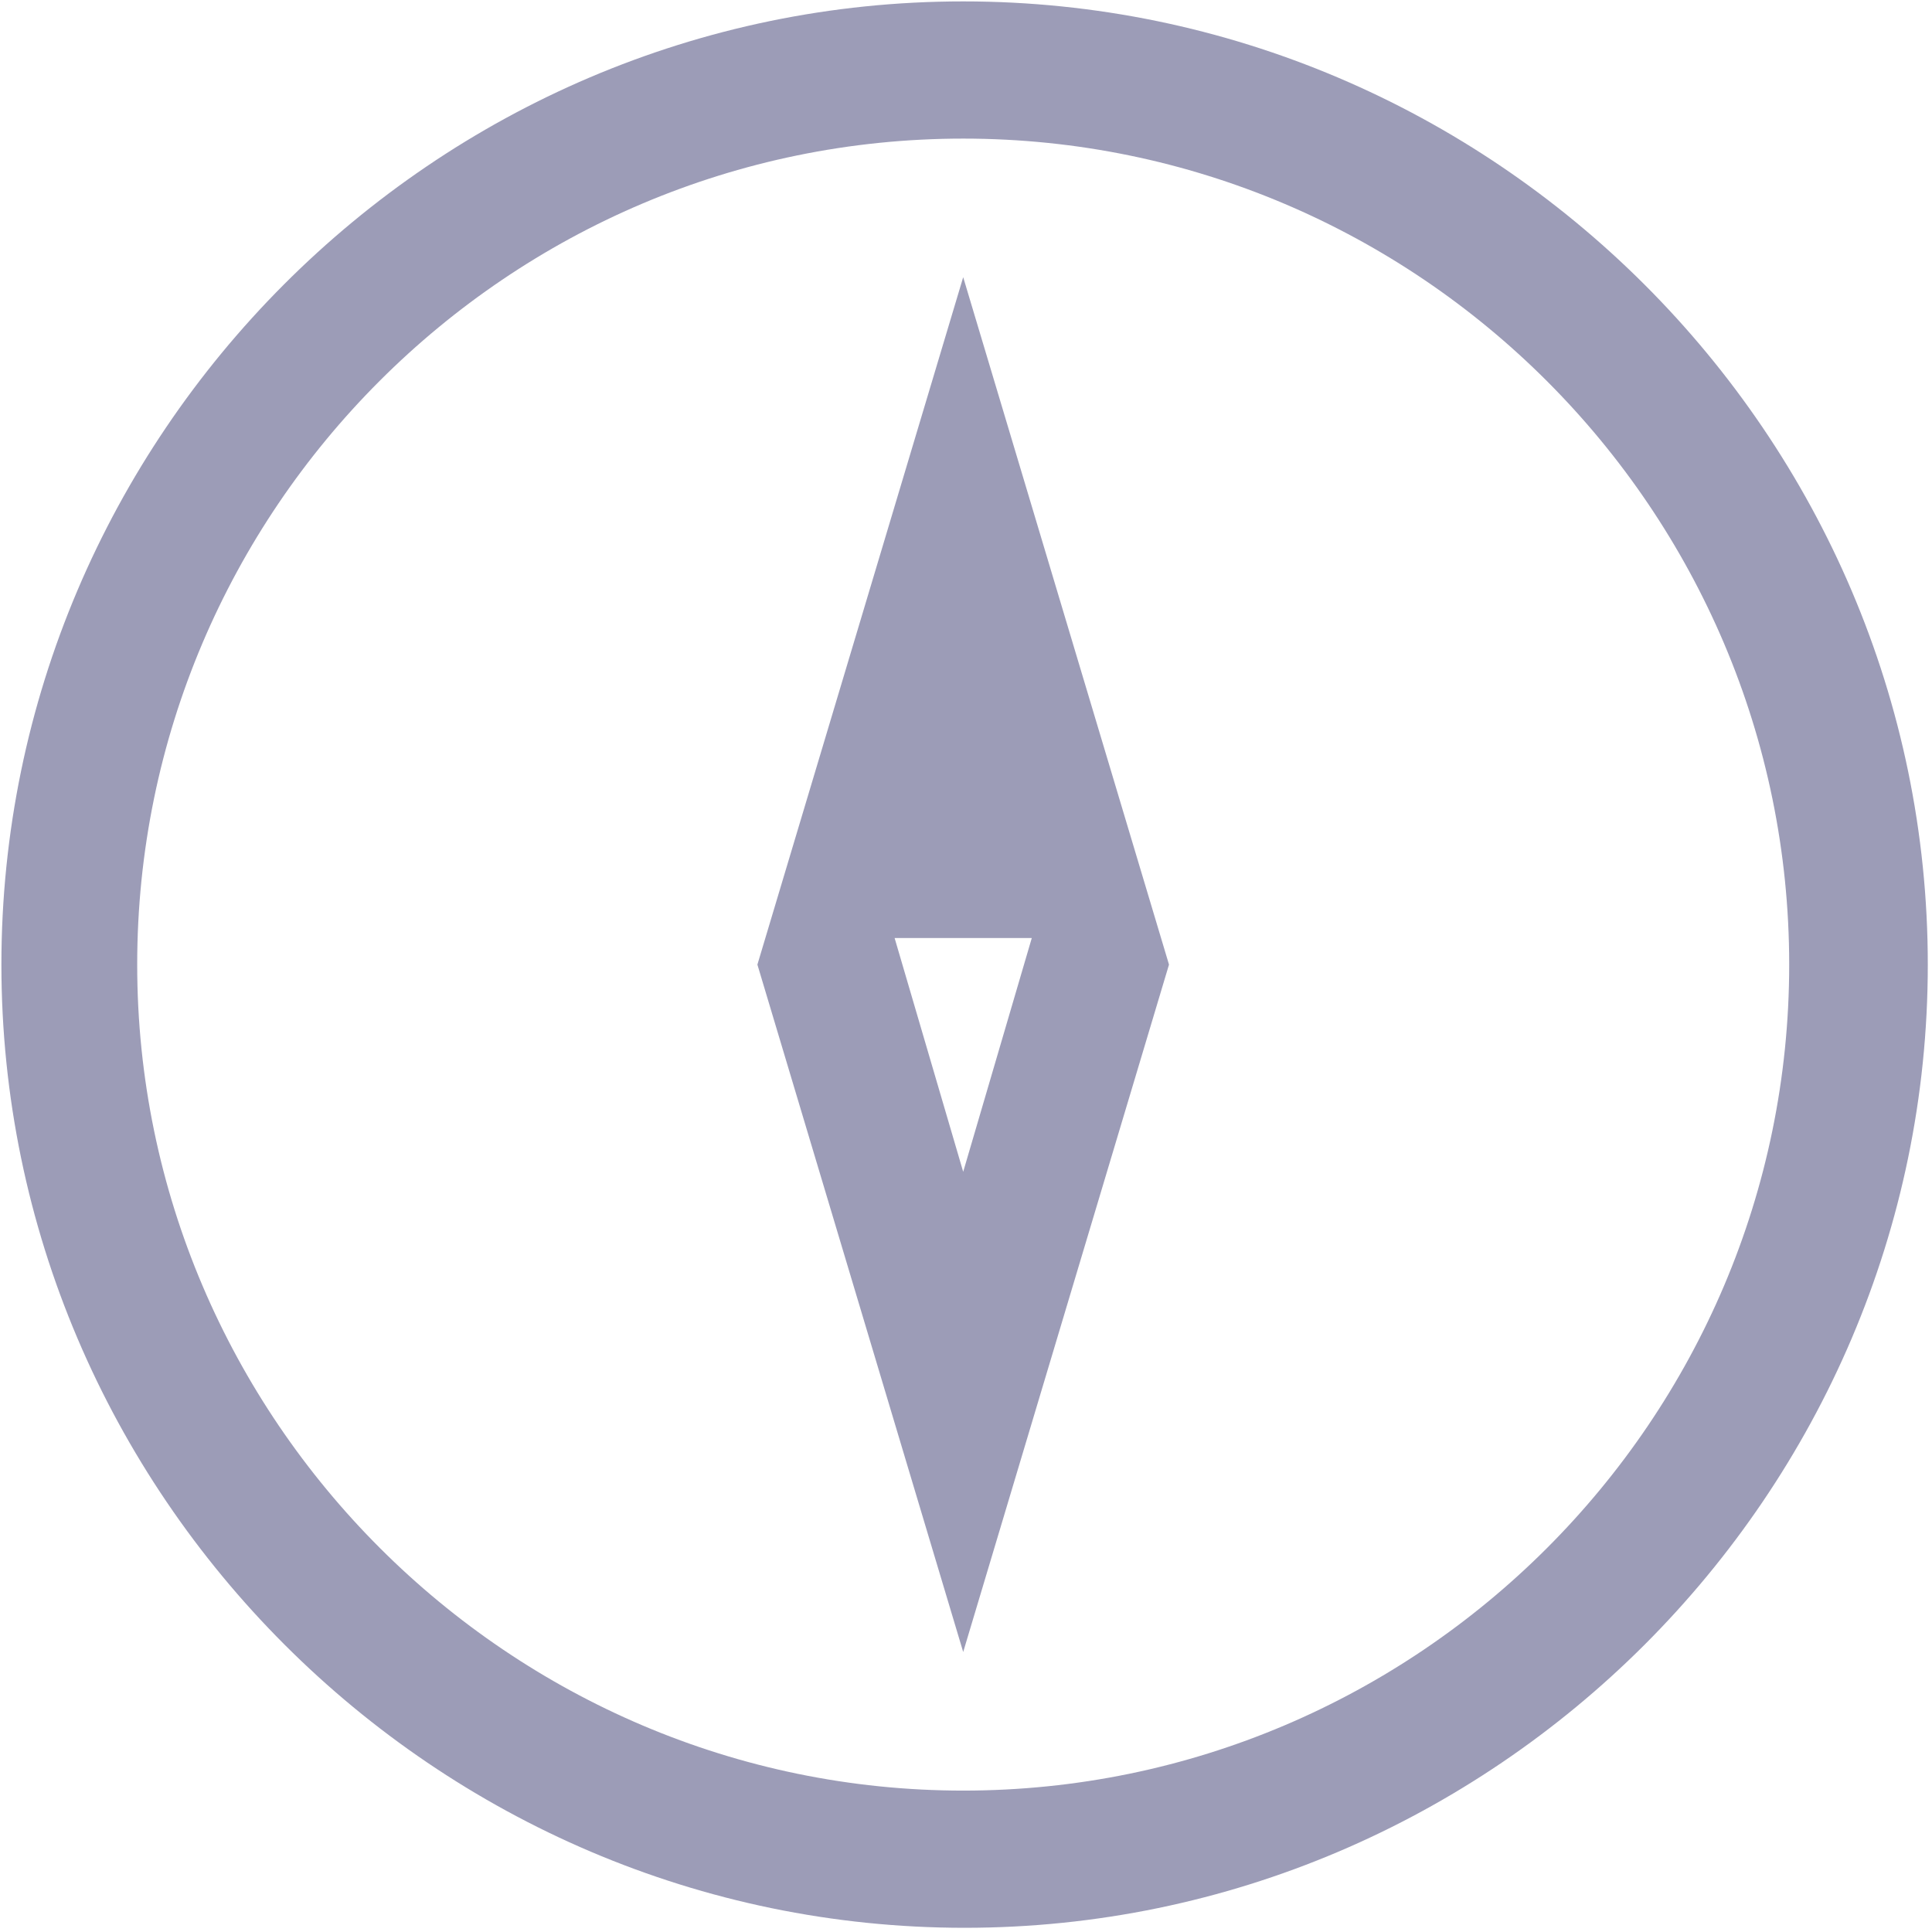 <?xml version="1.0" encoding="utf-8"?>
<!-- Generator: Adobe Illustrator 21.1.0, SVG Export Plug-In . SVG Version: 6.00 Build 0)  -->
<svg version="1.1" id="Capa_1" xmlns="http://www.w3.org/2000/svg" xmlns:xlink="http://www.w3.org/1999/xlink" x="0px" y="0px"
	 viewBox="0 0 138 138" style="enable-background:new 0 0 138 138;" xml:space="preserve">
<style type="text/css">
	.st0{fill:#FFFFFF;}
	.st1{fill:url(#SVGID_1_);}
	.st2{filter:url(#Adobe_OpacityMaskFilter);}
	.st3{opacity:0.79;mask:url(#SVGID_2_);}
	.st4{fill:#606060;}
	.st5{fill:url(#SVGID_3_);}
	.st6{filter:url(#Adobe_OpacityMaskFilter_1_);}
	.st7{opacity:0.79;mask:url(#SVGID_4_);}
	.st8{fill:url(#SVGID_5_);}
	.st9{filter:url(#Adobe_OpacityMaskFilter_2_);}
	.st10{opacity:0.79;mask:url(#SVGID_6_);}
	.st11{opacity:0.5;}
	.st12{fill:url(#SVGID_7_);}
	.st13{fill:none;stroke:#FFFFFF;stroke-width:0.208;stroke-miterlimit:10;}
	.st14{filter:url(#Adobe_OpacityMaskFilter_3_);}
	.st15{opacity:0.64;mask:url(#SVGID_8_);}
	.st16{fill:#1B1B1C;}
	.st17{fill:none;stroke:#1B1B1C;stroke-width:0.208;stroke-miterlimit:10;}
	.st18{opacity:0.23;}
	.st19{fill:url(#SVGID_9_);}
	.st20{fill:none;stroke:#FFFFFF;stroke-width:8.691151e-02;stroke-miterlimit:10;}
	.st21{filter:url(#Adobe_OpacityMaskFilter_4_);}
	.st22{opacity:0.64;mask:url(#SVGID_10_);}
	.st23{fill:none;stroke:#1B1B1C;stroke-width:8.691151e-02;stroke-miterlimit:10;}
	.st24{fill:url(#SVGID_11_);}
	.st25{fill:#F5F5FF;}
	.st26{opacity:0.4;}
	.st27{fill:#1D1D1D;}
	.st28{fill:url(#SVGID_12_);stroke:#FFFFFF;stroke-width:2.032837e-02;stroke-miterlimit:10;}
	.st29{fill:#918CAA;stroke:#FFFFFF;stroke-width:0.767;stroke-miterlimit:10;}
	.st30{fill:url(#SVGID_13_);stroke:#FFFFFF;stroke-width:1.456245e-02;stroke-miterlimit:10;}
	.st31{fill:#918CAA;stroke:#FFFFFF;stroke-width:0.545;stroke-miterlimit:10;}
	.st32{fill:url(#SVGID_14_);}
	.st33{fill:none;stroke:#FFFFFF;stroke-width:2.628445e-02;stroke-miterlimit:10;}
	.st34{filter:url(#Adobe_OpacityMaskFilter_5_);}
	.st35{opacity:0.64;mask:url(#SVGID_15_);}
	.st36{fill:#686868;}
	.st37{fill:none;stroke:#686868;stroke-width:2.628445e-02;stroke-miterlimit:10;}
	.st38{opacity:0.46;}
	.st39{fill:#B5B5B5;stroke:#FFFFFF;stroke-width:0.208;stroke-miterlimit:10;}
	.st40{filter:url(#Adobe_OpacityMaskFilter_6_);}
	.st41{opacity:0.75;mask:url(#SVGID_16_);}
	.st42{fill:#070707;stroke:#070707;stroke-width:0.208;stroke-miterlimit:10;}
	.st43{fill:#9C9CB7;}
	.st44{fill:#4943BA;}
	.st45{fill:#CECECE;stroke:#FFFFFF;stroke-width:0.208;stroke-miterlimit:10;}
	.st46{filter:url(#Adobe_OpacityMaskFilter_7_);}
	.st47{opacity:0.75;mask:url(#SVGID_17_);}
	.st48{fill:url(#SVGID_18_);}
	.st49{fill:none;stroke:#FFFFFF;stroke-width:0.106;stroke-miterlimit:10;}
	.st50{filter:url(#Adobe_OpacityMaskFilter_8_);}
	.st51{opacity:0.64;mask:url(#SVGID_19_);}
	.st52{fill:none;stroke:#1B1B1C;stroke-width:0.106;stroke-miterlimit:10;}
	.st53{fill:url(#SVGID_20_);stroke:#FFFFFF;stroke-width:1.779308e-02;stroke-miterlimit:10;}
	.st54{fill:#918CAA;stroke:#FFFFFF;stroke-width:0.666;stroke-miterlimit:10;}
	.st55{fill:#CECECE;stroke:#FFFFFF;stroke-width:0.254;stroke-miterlimit:10;}
	.st56{filter:url(#Adobe_OpacityMaskFilter_9_);}
	.st57{opacity:0.75;mask:url(#SVGID_21_);}
	.st58{fill:#070707;stroke:#070707;stroke-width:0.254;stroke-miterlimit:10;}
	.st59{opacity:0.55;}
	.st60{fill:url(#SVGID_22_);}
	.st61{fill:none;stroke:#FFFFFF;stroke-width:7.685273e-02;stroke-miterlimit:10;}
	.st62{filter:url(#Adobe_OpacityMaskFilter_10_);}
	.st63{opacity:0.64;mask:url(#SVGID_23_);}
	.st64{fill:none;stroke:#1B1B1C;stroke-width:7.685273e-02;stroke-miterlimit:10;}
	.st65{fill:url(#SVGID_24_);}
	.st66{filter:url(#Adobe_OpacityMaskFilter_11_);}
	.st67{opacity:0.79;mask:url(#SVGID_25_);}
	.st68{fill:url(#SVGID_26_);}
	.st69{filter:url(#Adobe_OpacityMaskFilter_12_);}
	.st70{opacity:0.64;mask:url(#SVGID_27_);}
	.st71{fill:url(#SVGID_28_);}
	.st72{filter:url(#Adobe_OpacityMaskFilter_13_);}
	.st73{opacity:0.64;mask:url(#SVGID_29_);}
	.st74{fill:url(#SVGID_30_);}
	.st75{display:none;opacity:0.21;fill:#CECECE;stroke:#FFFFFF;stroke-width:0.767;stroke-miterlimit:10;}
	.st76{fill:#B5B5B5;}
	.st77{opacity:0.43;}
	.st78{fill:url(#SVGID_31_);}
	.st79{fill:none;stroke:#FFFFFF;stroke-width:2.171165e-02;stroke-miterlimit:10;}
	.st80{fill:url(#SVGID_32_);}
	.st81{fill:none;stroke:#FFFFFF;stroke-width:2.711420e-02;stroke-miterlimit:10;}
	.st82{fill:url(#SVGID_33_);stroke:#FFFFFF;stroke-width:2.032837e-02;stroke-miterlimit:10;}
	.st83{fill:url(#SVGID_34_);stroke:#FFFFFF;stroke-width:1.456245e-02;stroke-miterlimit:10;}
	.st84{fill:url(#SVGID_35_);}
	.st85{filter:url(#Adobe_OpacityMaskFilter_14_);}
	.st86{opacity:0.64;mask:url(#SVGID_36_);}
	.st87{fill:url(#SVGID_37_);}
	.st88{filter:url(#Adobe_OpacityMaskFilter_15_);}
	.st89{opacity:0.79;mask:url(#SVGID_38_);}
	.st90{fill:none;stroke:#1B1B1C;stroke-width:2.171165e-02;stroke-miterlimit:10;}
	.st91{fill:url(#SVGID_39_);}
	.st92{filter:url(#Adobe_OpacityMaskFilter_16_);}
	.st93{opacity:0.79;mask:url(#SVGID_40_);}
	.st94{fill:url(#SVGID_41_);}
	.st95{filter:url(#Adobe_OpacityMaskFilter_17_);}
	.st96{opacity:0.79;mask:url(#SVGID_42_);}
	.st97{fill:url(#SVGID_43_);}
	.st98{filter:url(#Adobe_OpacityMaskFilter_18_);}
	.st99{opacity:0.79;mask:url(#SVGID_44_);}
	.st100{fill:url(#SVGID_45_);}
	.st101{filter:url(#Adobe_OpacityMaskFilter_19_);}
	.st102{opacity:0.79;mask:url(#SVGID_46_);}
	.st103{fill:url(#SVGID_47_);}
	.st104{filter:url(#Adobe_OpacityMaskFilter_20_);}
	.st105{opacity:0.79;mask:url(#SVGID_48_);}
	.st106{fill:url(#SVGID_49_);}
	.st107{fill:none;stroke:#FFFFFF;stroke-width:0.132;stroke-miterlimit:10;}
	.st108{filter:url(#Adobe_OpacityMaskFilter_21_);}
	.st109{opacity:0.79;mask:url(#SVGID_50_);}
	.st110{fill:none;stroke:#1B1B1C;stroke-width:0.132;stroke-miterlimit:10;}
	.st111{fill:url(#SVGID_51_);}
	.st112{filter:url(#Adobe_OpacityMaskFilter_22_);}
	.st113{opacity:0.79;mask:url(#SVGID_52_);}
	.st114{fill:url(#SVGID_53_);}
	.st115{filter:url(#Adobe_OpacityMaskFilter_23_);}
	.st116{opacity:0.79;mask:url(#SVGID_54_);}
	.st117{filter:url(#Adobe_OpacityMaskFilter_24_);}
	.st118{opacity:0.75;mask:url(#SVGID_55_);}
	.st119{fill:url(#SVGID_56_);}
	.st120{fill:none;stroke:#FFFFFF;stroke-width:0.254;stroke-miterlimit:10;}
	.st121{filter:url(#Adobe_OpacityMaskFilter_25_);}
	.st122{opacity:0.64;mask:url(#SVGID_57_);}
	.st123{fill:none;stroke:#1B1B1C;stroke-width:0.254;stroke-miterlimit:10;}
	.st124{fill:url(#SVGID_58_);}
	.st125{fill:url(#SVGID_59_);stroke:#FFFFFF;stroke-width:2.490321e-02;stroke-miterlimit:10;}
	.st126{fill:#918CAA;stroke:#FFFFFF;stroke-width:0.94;stroke-miterlimit:10;}
	.st127{fill:url(#SVGID_60_);}
	.st128{fill:none;stroke:#FFFFFF;stroke-width:3.219969e-02;stroke-miterlimit:10;}
	.st129{filter:url(#Adobe_OpacityMaskFilter_26_);}
	.st130{opacity:0.64;mask:url(#SVGID_61_);}
	.st131{fill:none;stroke:#686868;stroke-width:3.219969e-02;stroke-miterlimit:10;}
	.st132{fill:#B5B5B5;stroke:#FFFFFF;stroke-width:0.254;stroke-miterlimit:10;}
	.st133{filter:url(#Adobe_OpacityMaskFilter_27_);}
	.st134{opacity:0.75;mask:url(#SVGID_62_);}
	.st135{fill:#070707;stroke:#070707;stroke-width:0.254;stroke-miterlimit:10;}
	.st136{fill:#B5B5B5;stroke:#FFFFFF;stroke-width:1.342;stroke-miterlimit:10;}
	.st137{filter:url(#Adobe_OpacityMaskFilter_28_);}
	.st138{opacity:0.75;mask:url(#SVGID_63_);}
	.st139{fill:#070707;stroke:#070707;stroke-width:1.342;stroke-miterlimit:10;}
	.st140{filter:url(#Adobe_OpacityMaskFilter_29_);}
	.st141{opacity:0.75;mask:url(#SVGID_64_);}
	.st142{fill:#CECECE;stroke:#FFFFFF;stroke-width:2.167;stroke-miterlimit:10;}
	.st143{filter:url(#Adobe_OpacityMaskFilter_30_);}
	.st144{opacity:0.75;mask:url(#SVGID_65_);}
	.st145{fill:#070707;stroke:#070707;stroke-width:2.167;stroke-miterlimit:10;}
	.st146{stroke:#000000;stroke-width:3;stroke-miterlimit:10;}
	.st147{fill:url(#SVGID_66_);stroke:#FFFFFF;stroke-width:2.032837e-02;stroke-miterlimit:10;}
	.st148{fill:url(#SVGID_67_);}
	.st149{fill:url(#SVGID_68_);}
	.st150{fill:url(#SVGID_69_);}
	.st151{filter:url(#Adobe_OpacityMaskFilter_31_);}
	.st152{opacity:0.79;mask:url(#SVGID_70_);}
	.st153{fill:url(#SVGID_71_);}
	.st154{filter:url(#Adobe_OpacityMaskFilter_32_);}
	.st155{opacity:0.79;mask:url(#SVGID_72_);}
	.st156{fill:url(#SVGID_73_);}
	.st157{filter:url(#Adobe_OpacityMaskFilter_33_);}
	.st158{opacity:0.79;mask:url(#SVGID_74_);}
	.st159{fill:url(#SVGID_75_);}
	.st160{fill:url(#SVGID_76_);}
	.st161{fill:none;stroke:#FFFFFF;stroke-width:1.375204e-02;stroke-miterlimit:10;}
	.st162{filter:url(#Adobe_OpacityMaskFilter_34_);}
	.st163{opacity:0.64;mask:url(#SVGID_77_);}
	.st164{fill:none;stroke:#686868;stroke-width:1.375204e-02;stroke-miterlimit:10;}
	.st165{fill:none;stroke:#8D8D8E;stroke-width:3;stroke-miterlimit:10;}
	.st166{fill:url(#SVGID_78_);stroke:#FFFFFF;stroke-width:1.375204e-02;stroke-miterlimit:10;}
	.st167{fill:url(#SVGID_79_);}
	.st168{fill:url(#SVGID_80_);}
	.st169{filter:url(#Adobe_OpacityMaskFilter_35_);}
	.st170{opacity:0.64;mask:url(#SVGID_81_);}
	.st171{fill:url(#SVGID_82_);stroke:#FFFFFF;stroke-width:1.375204e-02;stroke-miterlimit:10;}
	.st172{fill:url(#SVGID_83_);}
	.st173{fill:url(#SVGID_84_);}
	.st174{filter:url(#Adobe_OpacityMaskFilter_36_);}
	.st175{opacity:0.64;mask:url(#SVGID_85_);}
	.st176{fill:url(#SVGID_86_);stroke:#FFFFFF;stroke-width:1.375204e-02;stroke-miterlimit:10;}
	.st177{fill:url(#SVGID_87_);}
	.st178{fill:url(#SVGID_88_);}
	.st179{filter:url(#Adobe_OpacityMaskFilter_37_);}
	.st180{opacity:0.64;mask:url(#SVGID_89_);}
	.st181{fill:url(#SVGID_90_);stroke:#FFFFFF;stroke-width:1.375204e-02;stroke-miterlimit:10;}
	.st182{fill:url(#SVGID_91_);}
	.st183{fill:url(#SVGID_92_);}
	.st184{filter:url(#Adobe_OpacityMaskFilter_38_);}
	.st185{opacity:0.64;mask:url(#SVGID_93_);}
	.st186{fill:url(#SVGID_94_);stroke:#FFFFFF;stroke-width:1.375204e-02;stroke-miterlimit:10;}
	.st187{clip-path:url(#SVGID_96_);}
	.st188{fill:url(#SVGID_97_);}
	.st189{fill:url(#SVGID_98_);}
	.st190{filter:url(#Adobe_OpacityMaskFilter_39_);}
	.st191{opacity:0.64;mask:url(#SVGID_99_);}
	.st192{fill:url(#SVGID_100_);stroke:#FFFFFF;stroke-width:1.375204e-02;stroke-miterlimit:10;}
	.st193{fill:url(#SVGID_101_);stroke:#FFFFFF;stroke-width:2.032837e-02;stroke-miterlimit:10;}
	.st194{fill:url(#SVGID_102_);}
	.st195{filter:url(#Adobe_OpacityMaskFilter_40_);}
	.st196{opacity:0.79;mask:url(#SVGID_103_);}
	.st197{fill:url(#SVGID_104_);}
	.st198{filter:url(#Adobe_OpacityMaskFilter_41_);}
	.st199{opacity:0.79;mask:url(#SVGID_105_);}
	.st200{fill:url(#SVGID_106_);}
	.st201{filter:url(#Adobe_OpacityMaskFilter_42_);}
	.st202{opacity:0.79;mask:url(#SVGID_107_);}
	.st203{fill:url(#SVGID_108_);}
	.st204{fill:#CECECE;stroke:#FFFFFF;stroke-width:0.108;stroke-miterlimit:10;}
	.st205{fill:url(#SVGID_109_);}
	.st206{filter:url(#Adobe_OpacityMaskFilter_43_);}
	.st207{opacity:0.79;mask:url(#SVGID_110_);}
	.st208{fill:url(#SVGID_111_);}
	.st209{filter:url(#Adobe_OpacityMaskFilter_44_);}
	.st210{opacity:0.64;mask:url(#SVGID_112_);}
	.st211{fill:none;stroke:#AFAFAF;stroke-width:1.043;stroke-miterlimit:10;}
	.st212{fill:#FFFFFF;stroke:#6D6D6D;stroke-width:0.169;stroke-miterlimit:10;}
	.st213{fill:#CECECE;stroke:#FFFFFF;stroke-width:0.162;stroke-miterlimit:10;}
	.st214{fill:url(#SVGID_113_);stroke:#FFFFFF;stroke-width:2.032837e-02;stroke-miterlimit:10;}
	.st215{fill:url(#SVGID_114_);stroke:#FFFFFF;stroke-width:1.112710e-02;stroke-miterlimit:10;}
	.st216{fill:url(#SVGID_115_);}
	.st217{filter:url(#Adobe_OpacityMaskFilter_45_);}
	.st218{opacity:0.79;mask:url(#SVGID_116_);}
	.st219{fill:url(#SVGID_117_);}
	.st220{filter:url(#Adobe_OpacityMaskFilter_46_);}
	.st221{opacity:0.79;mask:url(#SVGID_118_);}
	.st222{fill:url(#SVGID_119_);}
	.st223{filter:url(#Adobe_OpacityMaskFilter_47_);}
	.st224{opacity:0.79;mask:url(#SVGID_120_);}
	.st225{fill:url(#SVGID_121_);}
	.st226{fill:#918CAA;stroke:#FFFFFF;stroke-width:0.699;stroke-miterlimit:10;}
	.st227{filter:url(#Adobe_OpacityMaskFilter_48_);}
	.st228{opacity:0.64;mask:url(#SVGID_122_);}
	.st229{fill:url(#SVGID_123_);}
	.st230{fill:none;stroke:#FFFFFF;stroke-width:6.924961e-03;stroke-miterlimit:10;}
	.st231{filter:url(#Adobe_OpacityMaskFilter_49_);}
	.st232{opacity:0.64;mask:url(#SVGID_124_);}
	.st233{fill:none;stroke:#686868;stroke-width:6.924961e-03;stroke-miterlimit:10;}
	.st234{fill:url(#SVGID_125_);}
	.st235{filter:url(#Adobe_OpacityMaskFilter_50_);}
	.st236{opacity:0.64;mask:url(#SVGID_126_);}
	.st237{fill:url(#SVGID_127_);}
	.st238{filter:url(#Adobe_OpacityMaskFilter_51_);}
	.st239{opacity:0.64;mask:url(#SVGID_128_);}
	.st240{fill:url(#SVGID_129_);}
	.st241{filter:url(#Adobe_OpacityMaskFilter_52_);}
	.st242{opacity:0.64;mask:url(#SVGID_130_);}
	.st243{fill:none;stroke:#AFAFAF;stroke-width:1.306;stroke-miterlimit:10;}
	.st244{fill:#FFFFFF;stroke:#6D6D6D;stroke-width:0.211;stroke-miterlimit:10;}
	.st245{fill:#CECECE;stroke:#FFFFFF;stroke-width:0.203;stroke-miterlimit:10;}
	.st246{fill:url(#SVGID_131_);stroke:#FFFFFF;stroke-width:1.393809e-02;stroke-miterlimit:10;}
	.st247{fill:#918CAA;stroke:#FFFFFF;stroke-width:0.875;stroke-miterlimit:10;}
	.st248{filter:url(#Adobe_OpacityMaskFilter_53_);}
	.st249{opacity:0.64;mask:url(#SVGID_132_);}
	.st250{fill:url(#SVGID_133_);}
	.st251{fill:none;stroke:#FFFFFF;stroke-width:8.674379e-03;stroke-miterlimit:10;}
	.st252{filter:url(#Adobe_OpacityMaskFilter_54_);}
	.st253{opacity:0.64;mask:url(#SVGID_134_);}
	.st254{fill:none;stroke:#686868;stroke-width:8.674379e-03;stroke-miterlimit:10;}
	.st255{fill:url(#SVGID_135_);}
	.st256{filter:url(#Adobe_OpacityMaskFilter_55_);}
	.st257{opacity:0.64;mask:url(#SVGID_136_);}
	.st258{fill:url(#SVGID_137_);}
	.st259{filter:url(#Adobe_OpacityMaskFilter_56_);}
	.st260{opacity:0.64;mask:url(#SVGID_138_);}
	.st261{fill:url(#SVGID_139_);}
	.st262{filter:url(#Adobe_OpacityMaskFilter_57_);}
	.st263{opacity:0.64;mask:url(#SVGID_140_);}
	.st264{fill:url(#SVGID_141_);}
	.st265{filter:url(#Adobe_OpacityMaskFilter_58_);}
	.st266{opacity:0.79;mask:url(#SVGID_142_);}
	.st267{fill:url(#SVGID_143_);}
	.st268{filter:url(#Adobe_OpacityMaskFilter_59_);}
	.st269{opacity:0.64;mask:url(#SVGID_144_);}
	.st270{fill:url(#SVGID_145_);stroke:#FFFFFF;stroke-width:2.032837e-02;stroke-miterlimit:10;}
	.st271{fill:url(#SVGID_146_);stroke:#FFFFFF;stroke-width:1.112710e-02;stroke-miterlimit:10;}
	.st272{fill:url(#SVGID_147_);}
	.st273{filter:url(#Adobe_OpacityMaskFilter_60_);}
	.st274{opacity:0.79;mask:url(#SVGID_148_);}
	.st275{fill:url(#SVGID_149_);}
	.st276{filter:url(#Adobe_OpacityMaskFilter_61_);}
	.st277{opacity:0.79;mask:url(#SVGID_150_);}
	.st278{fill:url(#SVGID_151_);}
	.st279{filter:url(#Adobe_OpacityMaskFilter_62_);}
	.st280{opacity:0.79;mask:url(#SVGID_152_);}
	.st281{fill:url(#SVGID_153_);}
	.st282{fill:#6E6CE5;}
	.st283{filter:url(#Adobe_OpacityMaskFilter_63_);}
	.st284{opacity:0.64;mask:url(#SVGID_154_);}
	.st285{fill:url(#SVGID_155_);}
	.st286{filter:url(#Adobe_OpacityMaskFilter_64_);}
	.st287{opacity:0.64;mask:url(#SVGID_156_);}
	.st288{fill:url(#SVGID_157_);}
	.st289{filter:url(#Adobe_OpacityMaskFilter_65_);}
	.st290{opacity:0.64;mask:url(#SVGID_158_);}
	.st291{fill:url(#SVGID_159_);}
	.st292{filter:url(#Adobe_OpacityMaskFilter_66_);}
	.st293{opacity:0.64;mask:url(#SVGID_160_);}
	.st294{fill:url(#SVGID_161_);}
	.st295{filter:url(#Adobe_OpacityMaskFilter_67_);}
	.st296{opacity:0.64;mask:url(#SVGID_162_);}
	.st297{fill:url(#SVGID_163_);stroke:#FFFFFF;stroke-width:1.112710e-02;stroke-miterlimit:10;}
	.st298{fill:url(#SVGID_164_);}
	.st299{filter:url(#Adobe_OpacityMaskFilter_68_);}
	.st300{opacity:0.64;mask:url(#SVGID_165_);}
	.st301{fill:url(#SVGID_166_);}
	.st302{filter:url(#Adobe_OpacityMaskFilter_69_);}
	.st303{opacity:0.64;mask:url(#SVGID_167_);}
	.st304{fill:url(#SVGID_168_);}
	.st305{filter:url(#Adobe_OpacityMaskFilter_70_);}
	.st306{opacity:0.64;mask:url(#SVGID_169_);}
	.st307{fill:url(#SVGID_170_);}
	.st308{filter:url(#Adobe_OpacityMaskFilter_71_);}
	.st309{opacity:0.64;mask:url(#SVGID_171_);}
	.st310{opacity:0.67;fill:#FFFFFF;}
	.st311{fill:#918CAA;stroke:#FFFFFF;stroke-width:0.603;stroke-miterlimit:10;}
	.st312{fill:#918CAA;stroke:#FFFFFF;stroke-width:0.721;stroke-miterlimit:10;}
	.st313{fill:#918CAA;stroke:#FFFFFF;stroke-width:0.673;stroke-miterlimit:10;}
	.st314{fill:url(#SVGID_172_);}
	.st315{filter:url(#Adobe_OpacityMaskFilter_72_);}
	.st316{opacity:0.64;mask:url(#SVGID_173_);}
	.st317{fill:url(#SVGID_174_);stroke:#FFFFFF;stroke-width:1.779308e-02;stroke-miterlimit:10;}
	.st318{filter:url(#Adobe_OpacityMaskFilter_73_);}
	.st319{opacity:0.75;mask:url(#SVGID_175_);}
	.st320{fill:url(#SVGID_176_);}
	.st321{fill:url(#SVGID_177_);}
	.st322{filter:url(#Adobe_OpacityMaskFilter_74_);}
	.st323{opacity:0.64;mask:url(#SVGID_178_);}
	.st324{fill:url(#SVGID_179_);stroke:#FFFFFF;stroke-width:1.779308e-02;stroke-miterlimit:10;}
	.st325{filter:url(#Adobe_OpacityMaskFilter_75_);}
	.st326{opacity:0.75;mask:url(#SVGID_180_);}
	.st327{fill:url(#SVGID_181_);}
</style>
<g>
	<g>
		<path class="st43" d="M68.8,0.1C31,0.1,0.1,31.1,0.1,68.9s31,68.8,68.8,68.8s68.8-31,68.8-68.8S106.7,0.1,68.8,0.1z M68.8,127.9
			c-32.4,0-59-26.5-59-59s26.5-59,59-59s59,26.5,59,59S101.3,127.9,68.8,127.9z"/>
		<path class="st43" d="M54.1,68.9l14.7,49.1l14.7-49.1L68.8,19.8L54.1,68.9z M68.8,83.7L63.9,67h9.8L68.8,83.7z"/>
	</g>
</g>
</svg>
